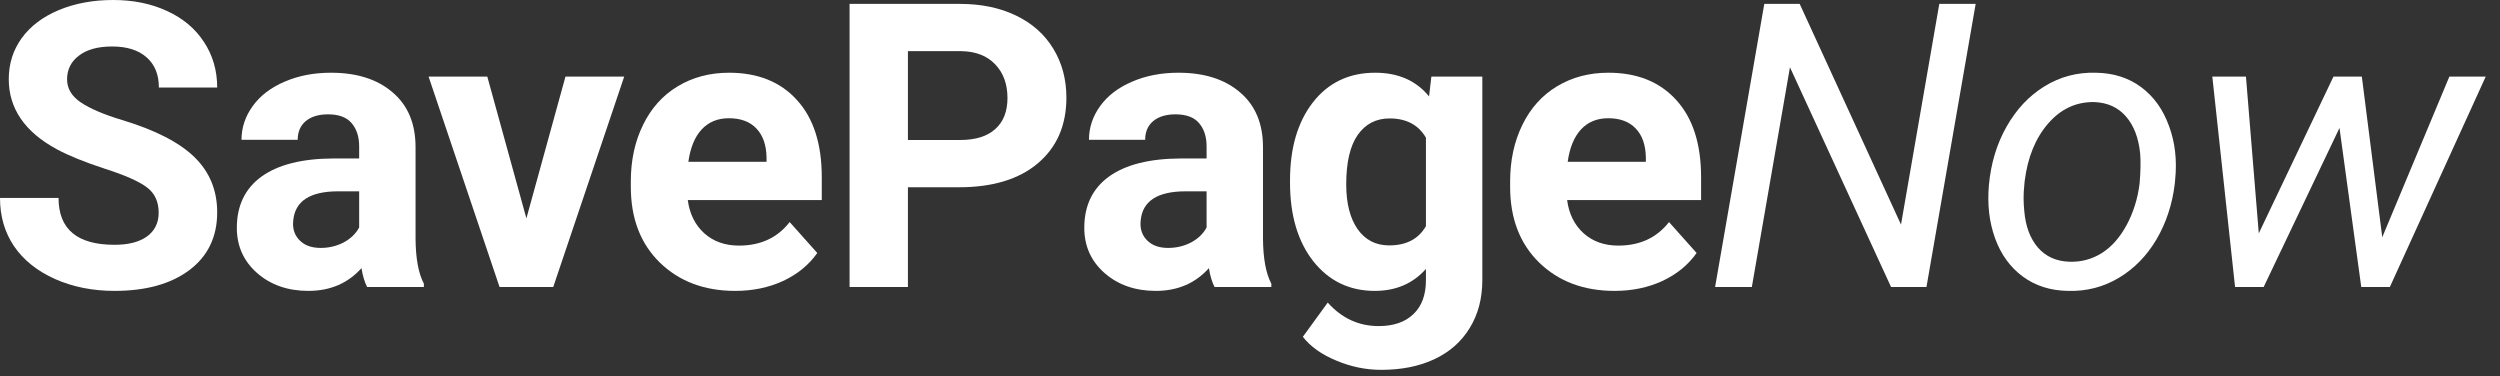 <svg width="113" height="17" viewBox="0 0 113 17" fill="none" xmlns="http://www.w3.org/2000/svg">
<rect x="0" y="0" width="113" height="17" fill="#333333" stroke="none"/>
<path d="M7.172 9.615C7.172 9.117 6.996 8.736 6.645 8.473C6.293 8.203 5.66 7.922 4.746 7.629C3.832 7.33 3.108 7.037 2.575 6.75C1.122 5.965 0.396 4.907 0.396 3.577C0.396 2.886 0.589 2.271 0.976 1.731C1.368 1.187 1.928 0.762 2.654 0.457C3.387 0.152 4.207 0 5.115 0C6.029 0 6.844 0.167 7.559 0.501C8.273 0.829 8.827 1.295 9.22 1.898C9.618 2.502 9.817 3.188 9.817 3.955H7.181C7.181 3.369 6.996 2.915 6.627 2.593C6.258 2.265 5.739 2.101 5.071 2.101C4.427 2.101 3.926 2.238 3.568 2.514C3.211 2.783 3.032 3.141 3.032 3.586C3.032 4.002 3.24 4.351 3.656 4.632C4.078 4.913 4.696 5.177 5.511 5.423C7.011 5.874 8.104 6.434 8.789 7.102C9.475 7.77 9.817 8.602 9.817 9.598C9.817 10.705 9.398 11.575 8.561 12.208C7.723 12.835 6.595 13.148 5.177 13.148C4.192 13.148 3.296 12.97 2.487 12.612C1.679 12.249 1.061 11.754 0.633 11.127C0.211 10.5 0 9.773 0 8.947H2.646C2.646 10.359 3.489 11.065 5.177 11.065C5.804 11.065 6.293 10.94 6.645 10.688C6.996 10.43 7.172 10.072 7.172 9.615Z" fill="white"/>
<path d="M16.594 12.973C16.477 12.744 16.392 12.46 16.339 12.12C15.724 12.806 14.924 13.148 13.94 13.148C13.008 13.148 12.235 12.879 11.62 12.34C11.01 11.801 10.705 11.121 10.705 10.301C10.705 9.293 11.078 8.52 11.822 7.98C12.572 7.441 13.653 7.169 15.065 7.163H16.234V6.618C16.234 6.179 16.119 5.827 15.891 5.563C15.668 5.3 15.314 5.168 14.828 5.168C14.4 5.168 14.063 5.271 13.817 5.476C13.576 5.681 13.456 5.962 13.456 6.319H10.916C10.916 5.769 11.086 5.259 11.426 4.79C11.766 4.321 12.246 3.955 12.867 3.691C13.489 3.422 14.186 3.287 14.959 3.287C16.131 3.287 17.06 3.583 17.745 4.175C18.437 4.761 18.783 5.587 18.783 6.653V10.775C18.788 11.678 18.914 12.36 19.16 12.823V12.973H16.594ZM14.493 11.206C14.868 11.206 15.214 11.124 15.531 10.96C15.847 10.79 16.081 10.565 16.234 10.283V8.648H15.284C14.013 8.648 13.336 9.088 13.254 9.967L13.245 10.116C13.245 10.433 13.357 10.693 13.579 10.898C13.802 11.104 14.107 11.206 14.493 11.206Z" fill="white"/>
<path d="M23.793 9.87L25.559 3.463H28.214L25.006 12.973H22.58L19.372 3.463H22.026L23.793 9.87Z" fill="white"/>
<path d="M33.233 13.148C31.838 13.148 30.701 12.721 29.822 11.865C28.949 11.01 28.513 9.87 28.513 8.446V8.2C28.513 7.245 28.697 6.393 29.067 5.643C29.436 4.887 29.957 4.307 30.631 3.902C31.311 3.492 32.084 3.287 32.951 3.287C34.252 3.287 35.275 3.697 36.019 4.518C36.769 5.338 37.144 6.501 37.144 8.007V9.044H31.088C31.17 9.665 31.416 10.163 31.826 10.538C32.242 10.913 32.767 11.101 33.4 11.101C34.378 11.101 35.143 10.746 35.693 10.037L36.941 11.435C36.561 11.974 36.045 12.396 35.395 12.7C34.744 12.999 34.023 13.148 33.233 13.148ZM32.943 5.344C32.439 5.344 32.028 5.514 31.712 5.854C31.401 6.193 31.202 6.68 31.114 7.312H34.648V7.11C34.636 6.548 34.483 6.114 34.191 5.81C33.898 5.499 33.481 5.344 32.943 5.344Z" fill="white"/>
<path d="M41.038 8.464V12.973H38.401V0.176H43.393C44.354 0.176 45.198 0.352 45.924 0.703C46.657 1.055 47.219 1.556 47.612 2.206C48.004 2.851 48.201 3.586 48.201 4.412C48.201 5.666 47.77 6.656 46.909 7.383C46.053 8.104 44.867 8.464 43.349 8.464H41.038ZM41.038 6.328H43.393C44.09 6.328 44.62 6.164 44.984 5.836C45.353 5.508 45.538 5.039 45.538 4.43C45.538 3.803 45.353 3.296 44.984 2.909C44.615 2.522 44.105 2.323 43.455 2.312H41.038V6.328Z" fill="white"/>
<path d="M54.898 12.973C54.781 12.744 54.696 12.46 54.643 12.12C54.028 12.806 53.228 13.148 52.244 13.148C51.312 13.148 50.539 12.879 49.924 12.34C49.314 11.801 49.01 11.121 49.01 10.301C49.01 9.293 49.382 8.52 50.126 7.98C50.876 7.441 51.957 7.169 53.369 7.163H54.538V6.618C54.538 6.179 54.424 5.827 54.195 5.563C53.972 5.3 53.618 5.168 53.132 5.168C52.704 5.168 52.367 5.271 52.121 5.476C51.881 5.681 51.761 5.962 51.761 6.319H49.221C49.221 5.769 49.39 5.259 49.73 4.79C50.07 4.321 50.551 3.955 51.172 3.691C51.793 3.422 52.49 3.287 53.264 3.287C54.435 3.287 55.364 3.583 56.05 4.175C56.741 4.761 57.087 5.587 57.087 6.653V10.775C57.093 11.678 57.219 12.36 57.465 12.823V12.973H54.898ZM52.798 11.206C53.173 11.206 53.518 11.124 53.835 10.96C54.151 10.79 54.386 10.565 54.538 10.283V8.648H53.589C52.317 8.648 51.64 9.088 51.558 9.967L51.55 10.116C51.55 10.433 51.661 10.693 51.884 10.898C52.106 11.104 52.411 11.206 52.798 11.206Z" fill="white"/>
<path d="M58.309 8.147C58.309 6.688 58.654 5.514 59.346 4.623C60.043 3.732 60.981 3.287 62.158 3.287C63.201 3.287 64.013 3.645 64.593 4.359L64.698 3.463H67.001V12.656C67.001 13.488 66.811 14.212 66.43 14.827C66.055 15.442 65.525 15.911 64.839 16.233C64.153 16.556 63.351 16.717 62.431 16.717C61.734 16.717 61.054 16.576 60.392 16.295C59.73 16.02 59.229 15.662 58.889 15.223L60.014 13.676C60.647 14.385 61.414 14.739 62.317 14.739C62.99 14.739 63.515 14.558 63.89 14.194C64.265 13.837 64.452 13.327 64.452 12.665V12.155C63.866 12.817 63.096 13.148 62.141 13.148C60.998 13.148 60.072 12.703 59.363 11.812C58.66 10.916 58.309 9.729 58.309 8.253V8.147ZM60.849 8.332C60.849 9.193 61.022 9.87 61.367 10.362C61.713 10.849 62.188 11.092 62.791 11.092C63.565 11.092 64.118 10.802 64.452 10.222V6.223C64.112 5.643 63.565 5.353 62.809 5.353C62.199 5.353 61.719 5.602 61.367 6.1C61.022 6.598 60.849 7.342 60.849 8.332Z" fill="white"/>
<path d="M72.978 13.148C71.584 13.148 70.447 12.721 69.568 11.865C68.695 11.01 68.258 9.87 68.258 8.446V8.2C68.258 7.245 68.443 6.393 68.812 5.643C69.181 4.887 69.703 4.307 70.376 3.902C71.056 3.492 71.83 3.287 72.697 3.287C73.998 3.287 75.02 3.697 75.764 4.518C76.514 5.338 76.889 6.501 76.889 8.007V9.044H70.834C70.916 9.665 71.162 10.163 71.572 10.538C71.988 10.913 72.512 11.101 73.145 11.101C74.124 11.101 74.888 10.746 75.439 10.037L76.687 11.435C76.306 11.974 75.791 12.396 75.14 12.7C74.49 12.999 73.769 13.148 72.978 13.148ZM72.688 5.344C72.184 5.344 71.774 5.514 71.457 5.854C71.147 6.193 70.948 6.68 70.86 7.312H74.393V7.11C74.381 6.548 74.229 6.114 73.936 5.81C73.643 5.499 73.227 5.344 72.688 5.344Z" fill="white"/>
<path d="M87.076 12.973H85.476L80.906 3.041L79.183 12.973H77.522L79.746 0.176H81.346L85.925 10.151L87.656 0.176H89.3L87.076 12.973Z" fill="white"/>
<path d="M94.732 3.287C95.529 3.299 96.211 3.516 96.779 3.938C97.348 4.359 97.767 4.942 98.036 5.687C98.312 6.425 98.406 7.233 98.318 8.112L98.3 8.306C98.189 9.231 97.913 10.069 97.474 10.819C97.034 11.563 96.466 12.144 95.769 12.56C95.072 12.976 94.307 13.172 93.475 13.148C92.684 13.137 92.001 12.92 91.427 12.498C90.859 12.076 90.443 11.502 90.179 10.775C89.915 10.049 89.822 9.249 89.898 8.376C89.986 7.392 90.252 6.507 90.698 5.722C91.143 4.937 91.714 4.33 92.411 3.902C93.115 3.469 93.888 3.264 94.732 3.287ZM91.497 8.385C91.456 8.754 91.456 9.138 91.497 9.536C91.556 10.227 91.761 10.778 92.112 11.188C92.47 11.599 92.945 11.812 93.536 11.83C94.064 11.848 94.55 11.719 94.995 11.443C95.441 11.162 95.816 10.74 96.12 10.178C96.425 9.615 96.621 8.991 96.709 8.306C96.756 7.767 96.765 7.312 96.736 6.943C96.665 6.234 96.451 5.675 96.094 5.265C95.737 4.854 95.262 4.638 94.67 4.614C93.85 4.597 93.153 4.919 92.578 5.581C92.004 6.243 91.65 7.11 91.515 8.183L91.497 8.385Z" fill="white"/>
<path d="M107.678 10.723L110.711 3.463H112.354L108.021 12.973H106.729L105.745 5.783L102.317 12.973H101.025L99.997 3.463H101.517L102.097 10.547L105.472 3.463H106.755L107.678 10.723Z" fill="white"/>
</svg>

